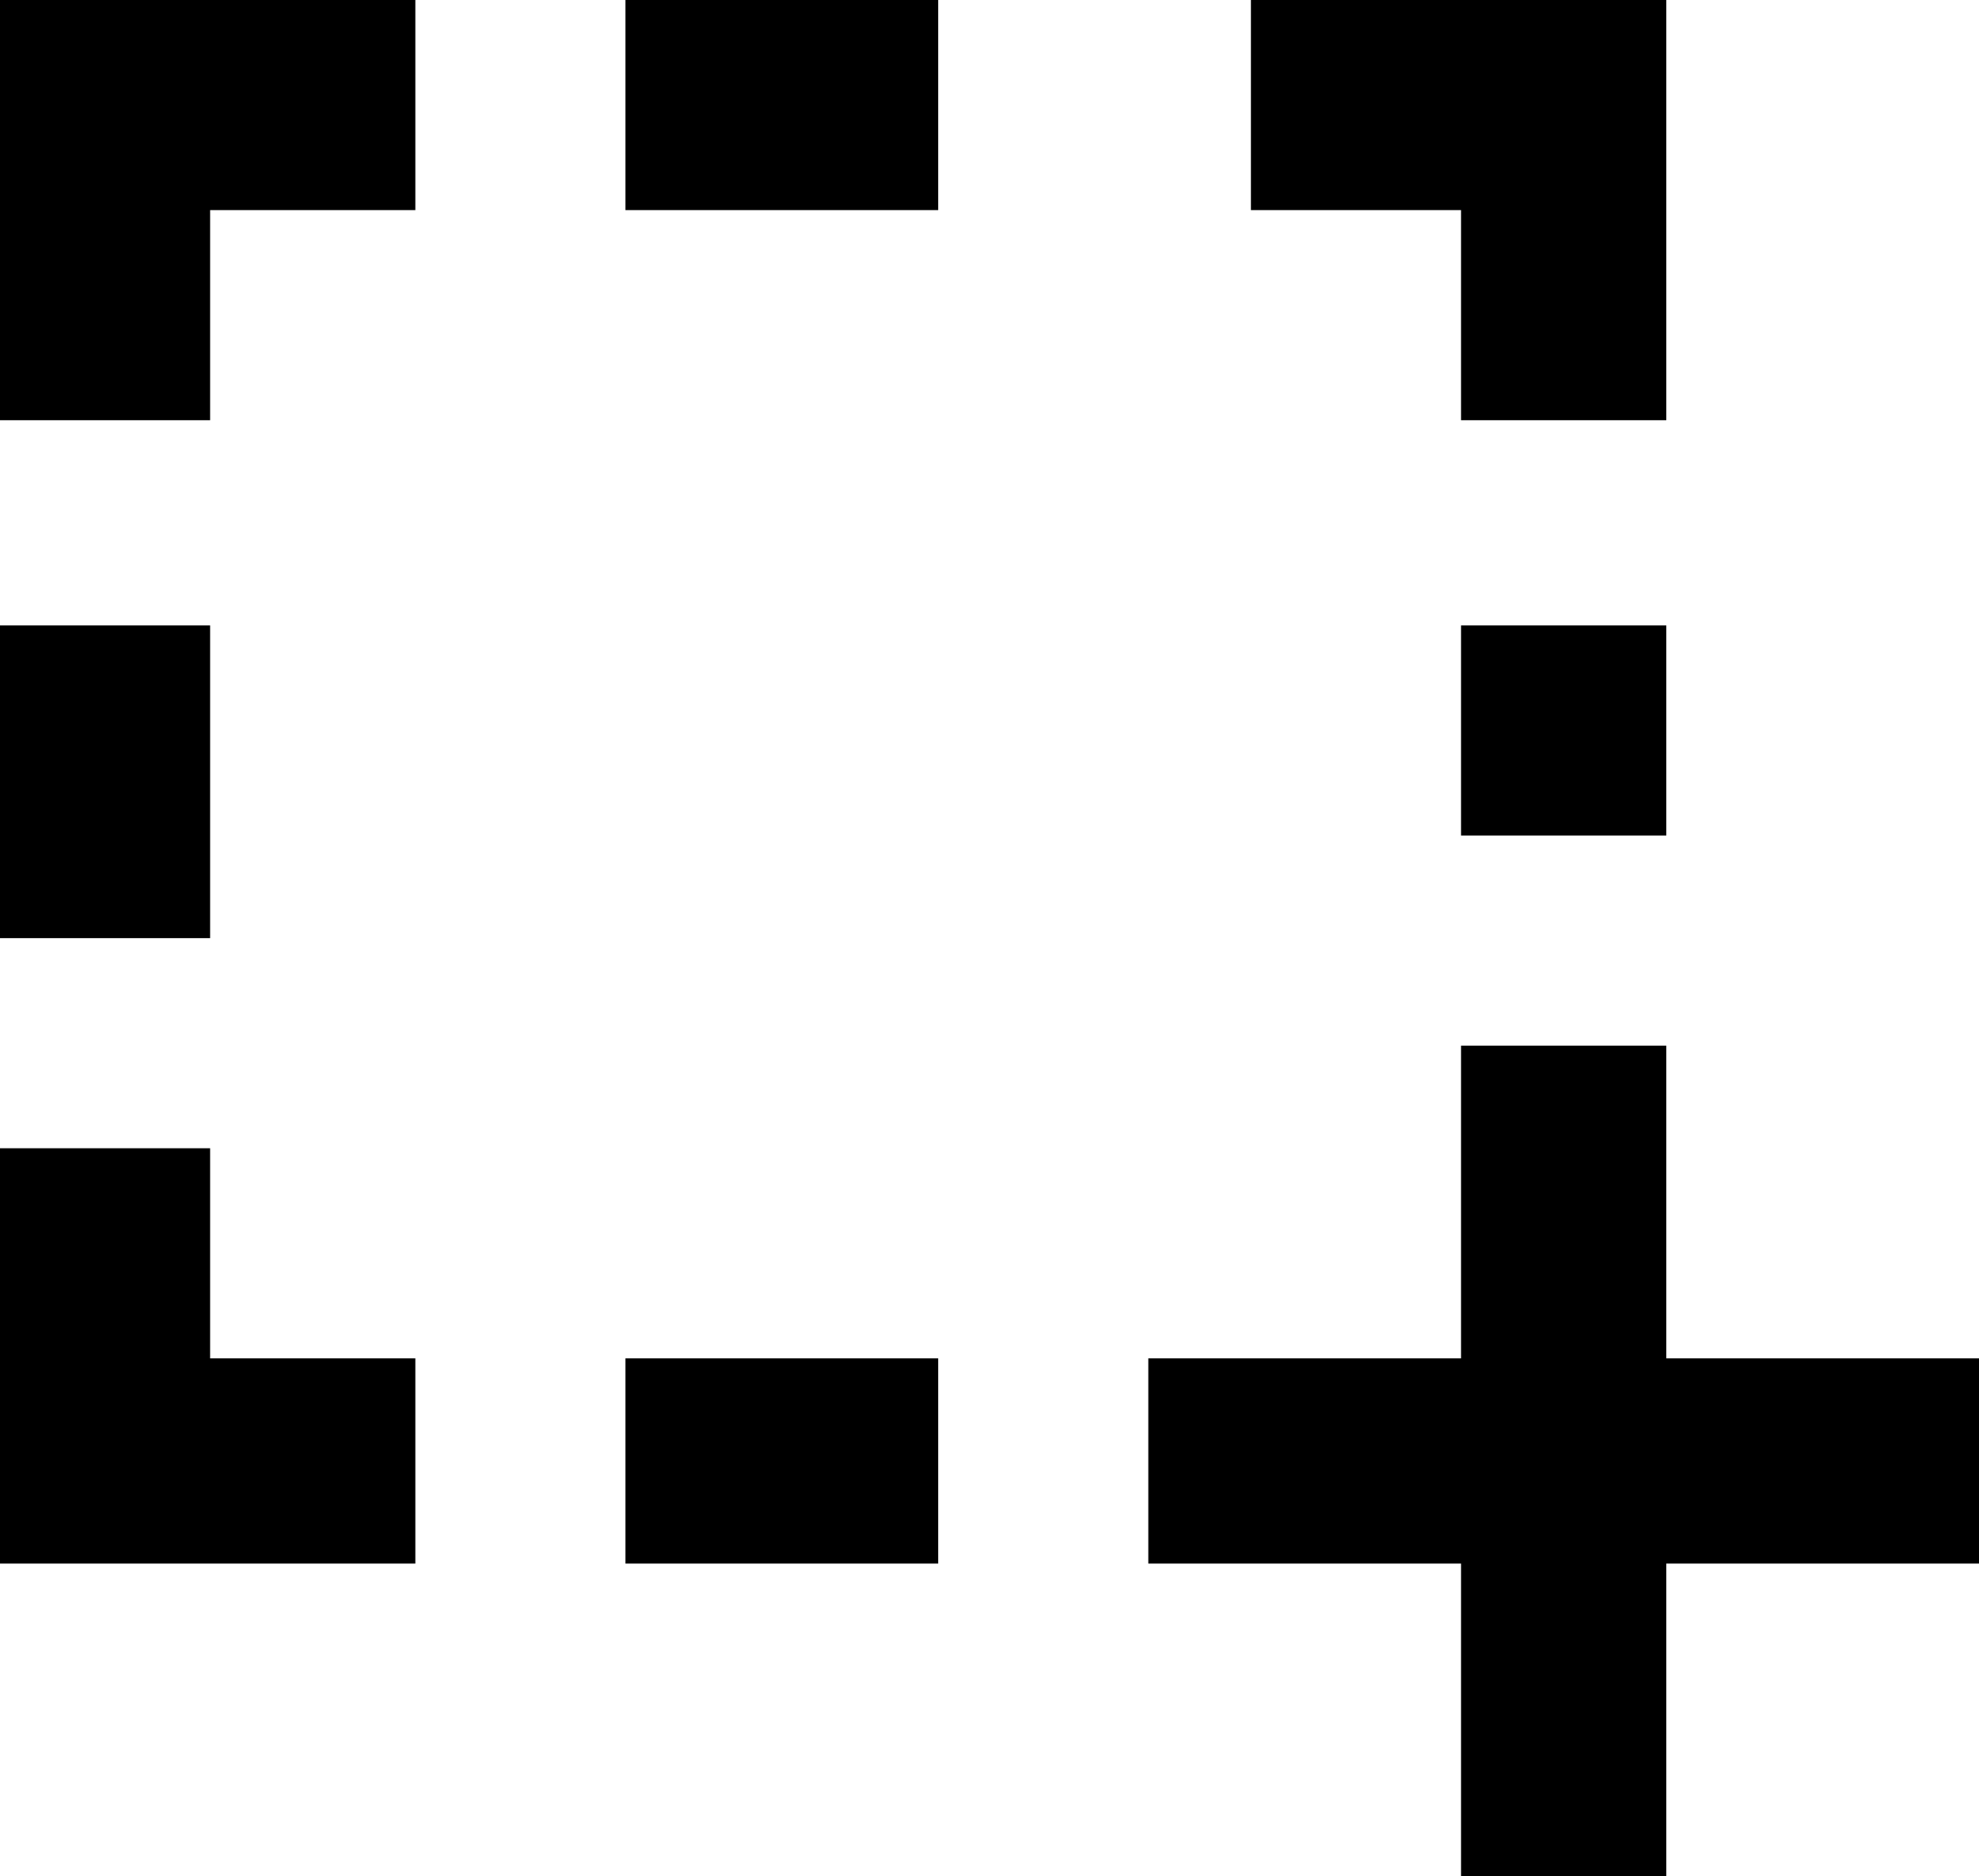 <svg xmlns="http://www.w3.org/2000/svg" viewBox="64 -21 405 384">
      <g transform="scale(1 -1) translate(0 -342)">
        <path d="M299 85H363V149H405V85H469V43H405V-21H363V43H299ZM256 85V43H192V85ZM149 85V43H64V128H107V85ZM64 171V235H107V171ZM64 277V363H149V320H107V277ZM192 363H256V320H192ZM320 363H405V277H363V320H320ZM405 235V192H363V235Z" />
      </g>
    </svg>
